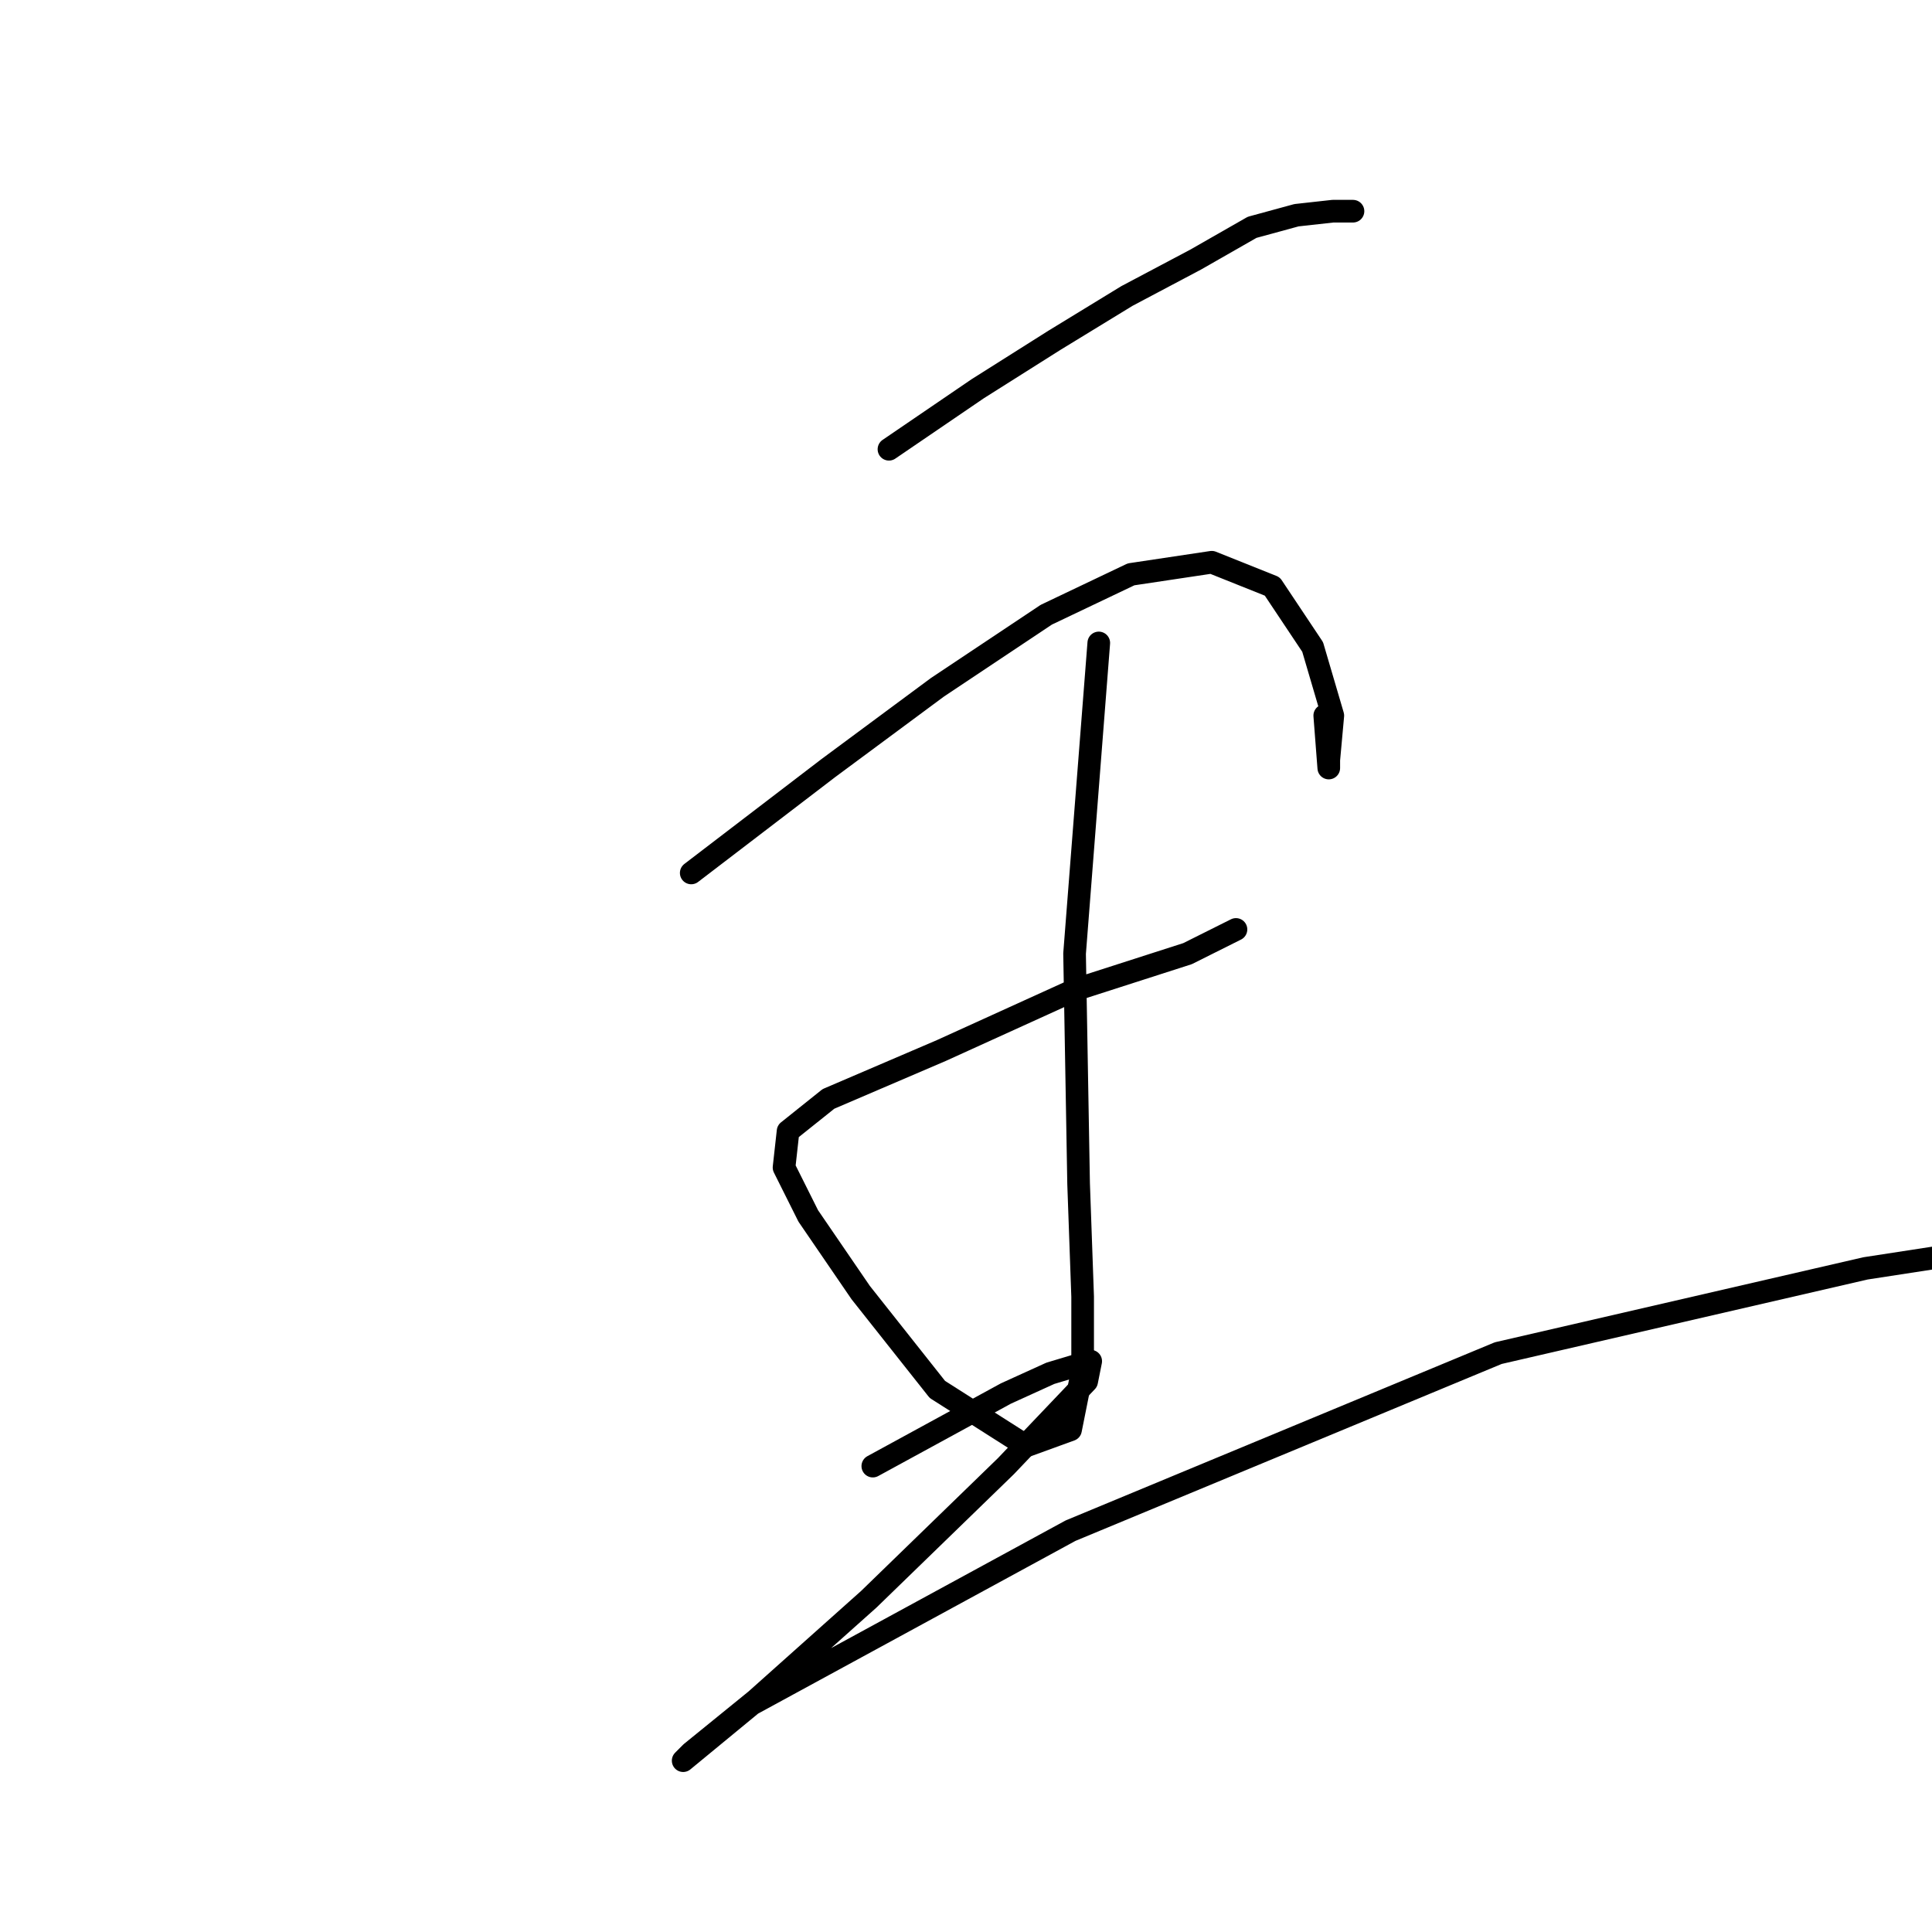 <?xml version="1.0" standalone="no"?>
    <svg width="256" height="256" xmlns="http://www.w3.org/2000/svg" version="1.1">
    <polyline stroke="black" stroke-width="3" stroke-linecap="round" fill="transparent" stroke-linejoin="round" points="117.791 59.529 129.554 51.509 139.713 45.093 149.337 39.212 158.426 34.4 165.911 30.122 171.793 28.518 176.605 27.984 179.278 27.984 179.278 27.984 " />
        <polyline stroke="black" stroke-width="3" stroke-linecap="round" fill="transparent" stroke-linejoin="round" points="91.592 115.67 109.771 101.768 124.207 91.075 138.643 81.451 149.871 76.104 160.565 74.5 168.585 77.708 173.932 85.728 176.605 94.818 176.07 100.699 176.07 101.768 175.536 94.818 175.536 94.818 " />
        <polyline stroke="black" stroke-width="3" stroke-linecap="round" fill="transparent" stroke-linejoin="round" points="145.594 85.194 142.386 126.363 142.921 156.84 143.455 171.811 143.455 181.435 141.851 189.455 135.97 191.593 124.207 184.108 114.048 171.276 107.097 161.117 103.889 154.701 104.424 149.889 109.771 145.612 124.742 139.195 142.386 131.175 157.357 126.363 163.773 123.155 163.773 123.155 " />
        <polyline stroke="black" stroke-width="3" stroke-linecap="round" fill="transparent" stroke-linejoin="round" points="115.652 194.267 133.296 184.643 139.178 181.969 144.525 180.365 143.99 183.039 133.296 194.267 115.118 211.911 100.147 225.278 91.592 232.228 90.523 233.298 99.612 225.812 141.851 202.822 198.526 179.296 247.182 168.068 274.984 163.79 274.984 163.79 " />
        </svg>